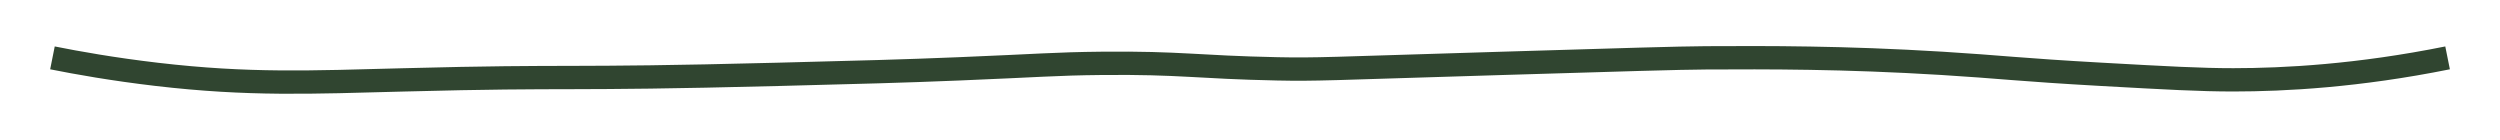 <?xml version="1.0" encoding="utf-8"?>
<!-- Generator: Adobe Illustrator 23.0.3, SVG Export Plug-In . SVG Version: 6.00 Build 0)  -->
<svg version="1.0" id="Layer_1" xmlns="http://www.w3.org/2000/svg" xmlns:xlink="http://www.w3.org/1999/xlink" x="0px" y="0px"
	 viewBox="0 0 858 48" style="enable-background:new 0 0 858 48;" xml:space="preserve">
<style type="text/css">
	.st0{fill:none;stroke:#304530;stroke-width:8;stroke-miterlimit:10;}
</style>
<path class="st0" d="M18,19.86c8.45,1.69,20.8,3.9,35.82,5.66c31.61,3.69,52.76,2.73,84.84,1.89c59.86-1.57,52.26,0.05,128.2-1.89
	c28.51-0.73,42.76-1.09,62.22-1.89c27.5-1.12,32.95-1.73,49.02-1.89c27.48-0.26,32.49,1.32,60.33,1.89
	c13.52,0.27,15.99-0.03,77.3-1.89c40.43-1.23,60.82-1.84,69.76-1.89c20.93-0.11,47.19-0.19,81.07,1.89
	c19.74,1.21,26.38,2.19,54.67,3.77c22.61,1.26,33.92,1.89,45.25,1.89c17.64-0.01,42.78-1.35,73.53-7.54"/>
</svg>
